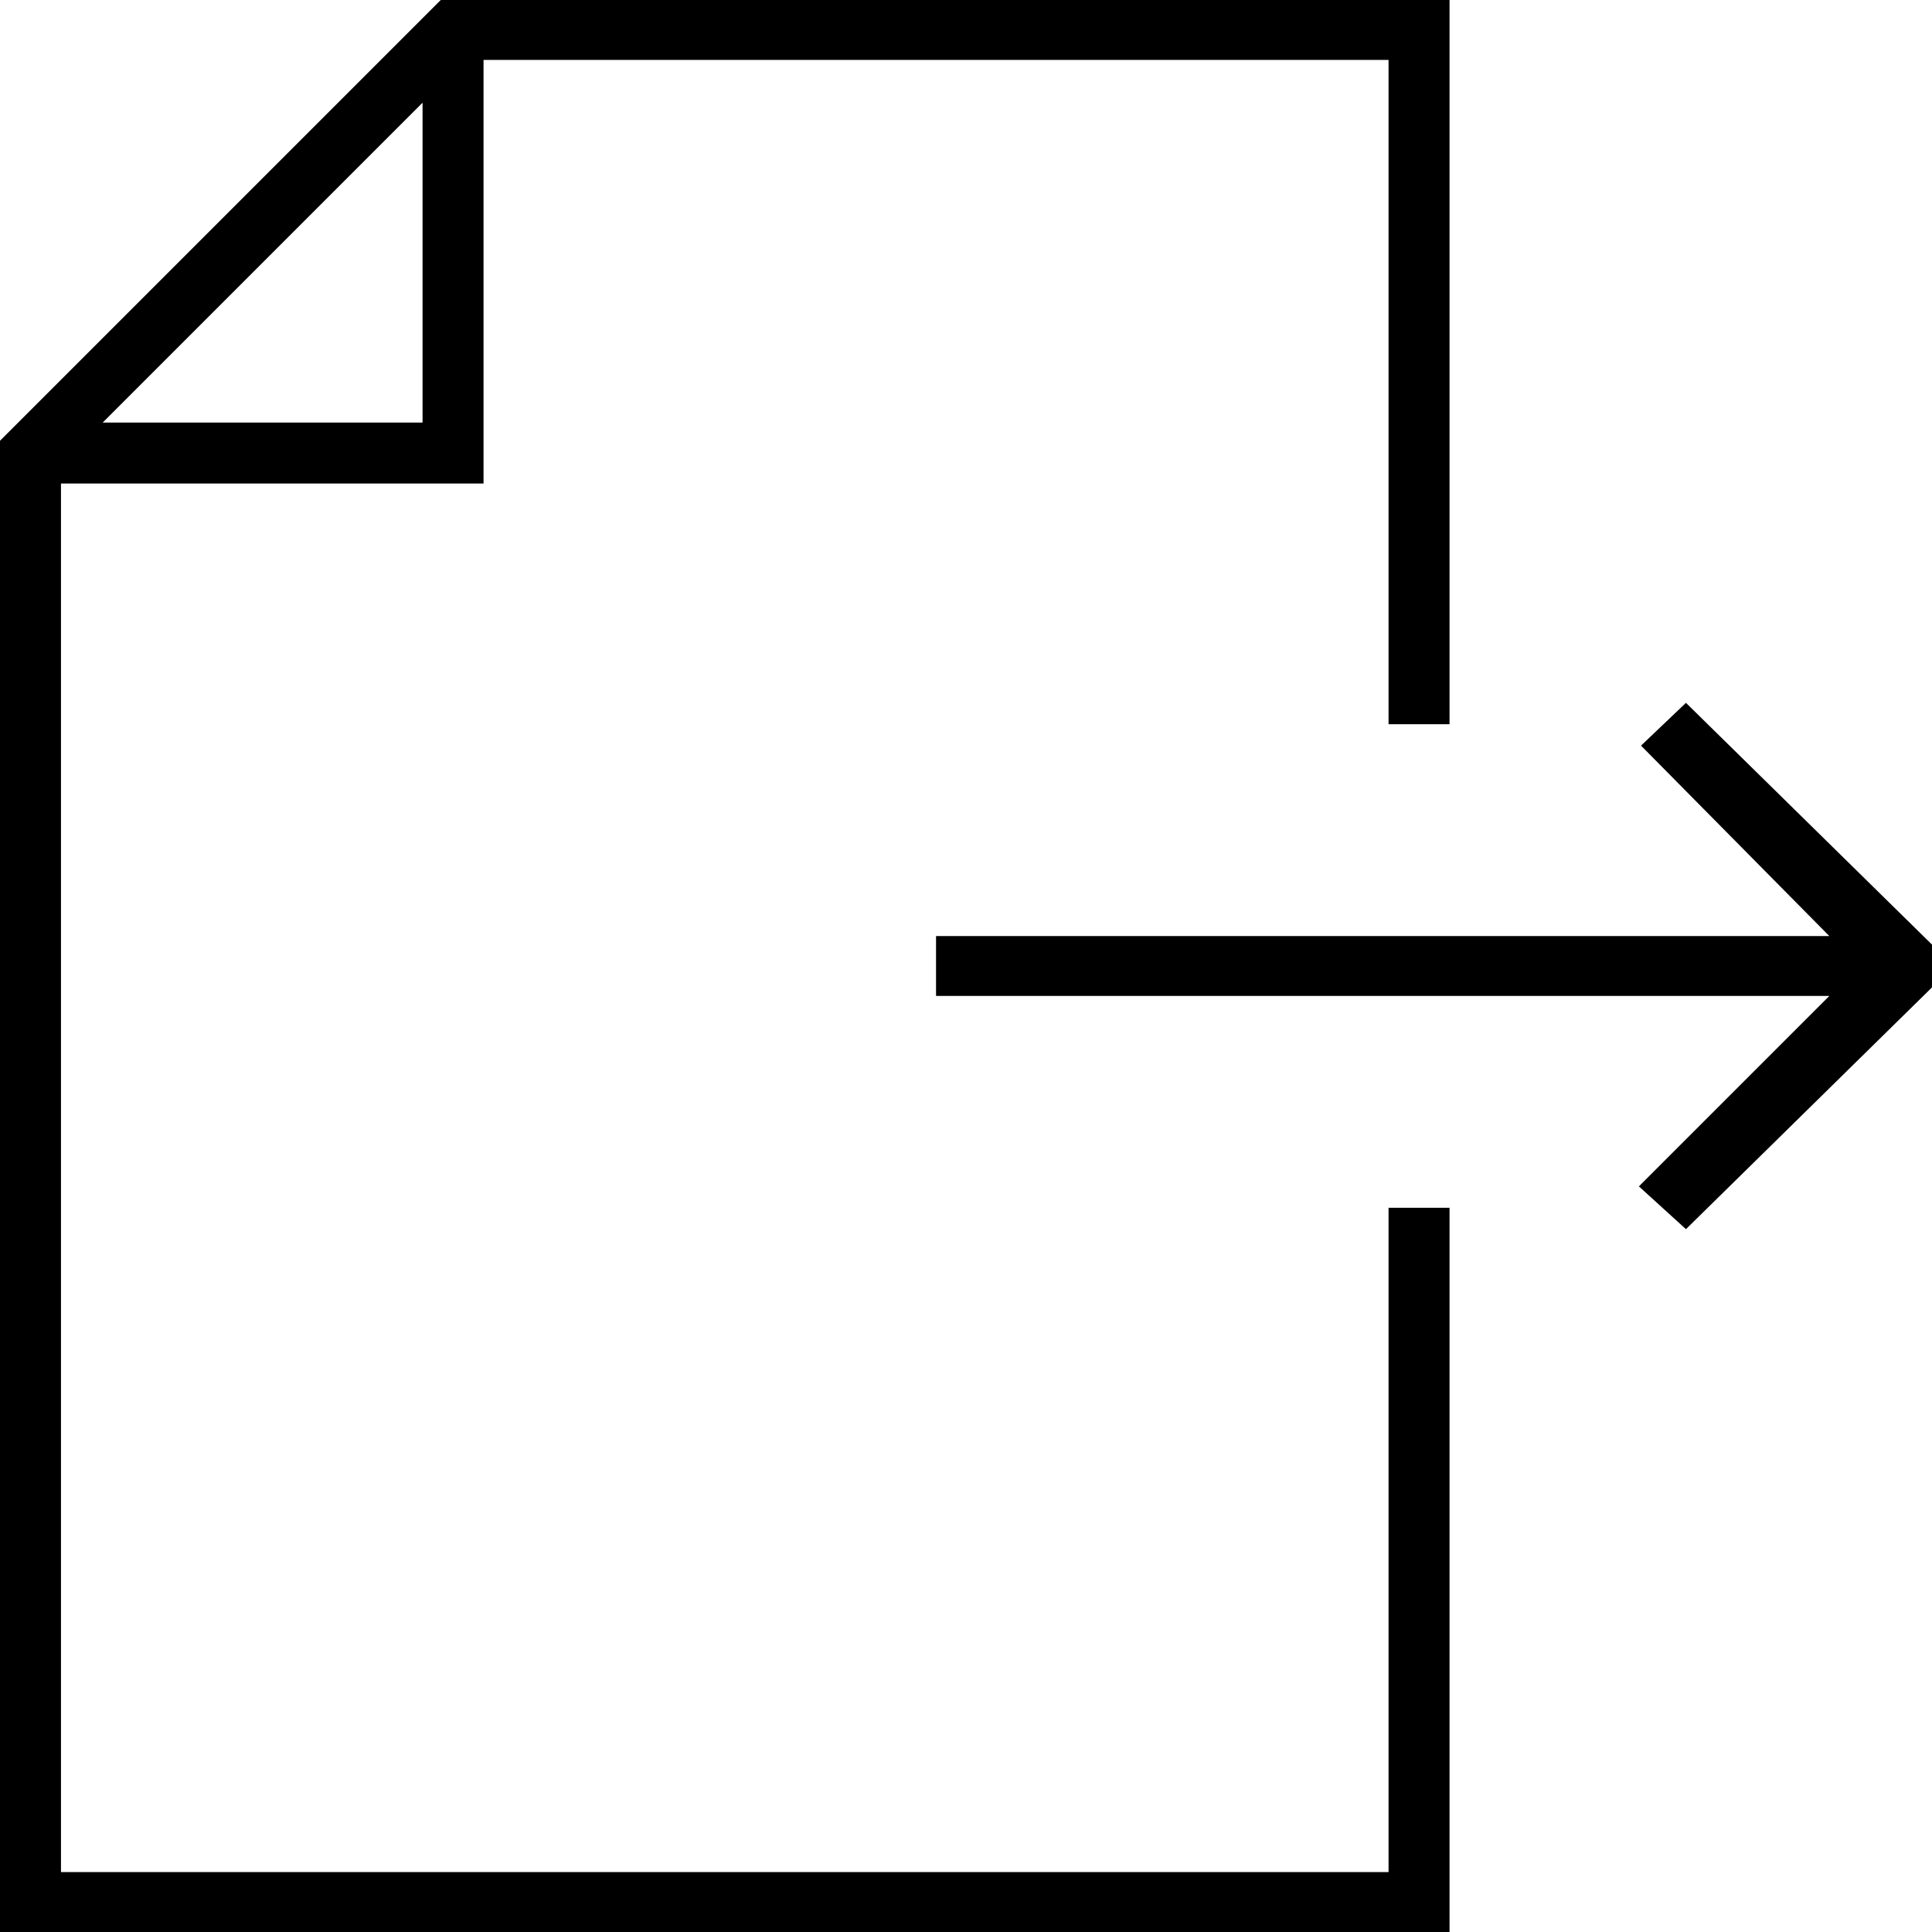 <?xml version="1.0" encoding="UTF-8"?>
<!DOCTYPE svg PUBLIC "-//W3C//DTD SVG 1.1//EN" "http://www.w3.org/Graphics/SVG/1.1/DTD/svg11.dtd">
<!-- Creator: CorelDRAW X7 -->
<svg xmlns="http://www.w3.org/2000/svg" xml:space="preserve" width="100%" height="100%" version="1.1" style="shape-rendering:geometricPrecision; text-rendering:geometricPrecision; image-rendering:optimizeQuality; fill-rule:evenodd; clip-rule:evenodd"
viewBox="0 0 1806 1806"
 xmlns:xlink="http://www.w3.org/1999/xlink">
 <defs>
  <style type="text/css">
   <![CDATA[
    .fil0 {fill:black}
   ]]>
  </style>
 </defs>
 <g id="Layer_x0020_1">
  <path class="fil0" d="M875 931l835 0 -178 178 44 40 230 -226 0 -40 -230 -226 -42 40 176 178 -835 0 0 56zm423 198l0 621 -1241 0 0 -1298 395 0 0 -396 846 0 0 621 57 0 0 -677c-315,0 -629,0 -943,0l-412 412c0,464 0,929 0,1394l1355 0 0 -677 -57 0zm-1202 -734l299 -299 0 299 -299 0z"/>
 </g>
</svg>
